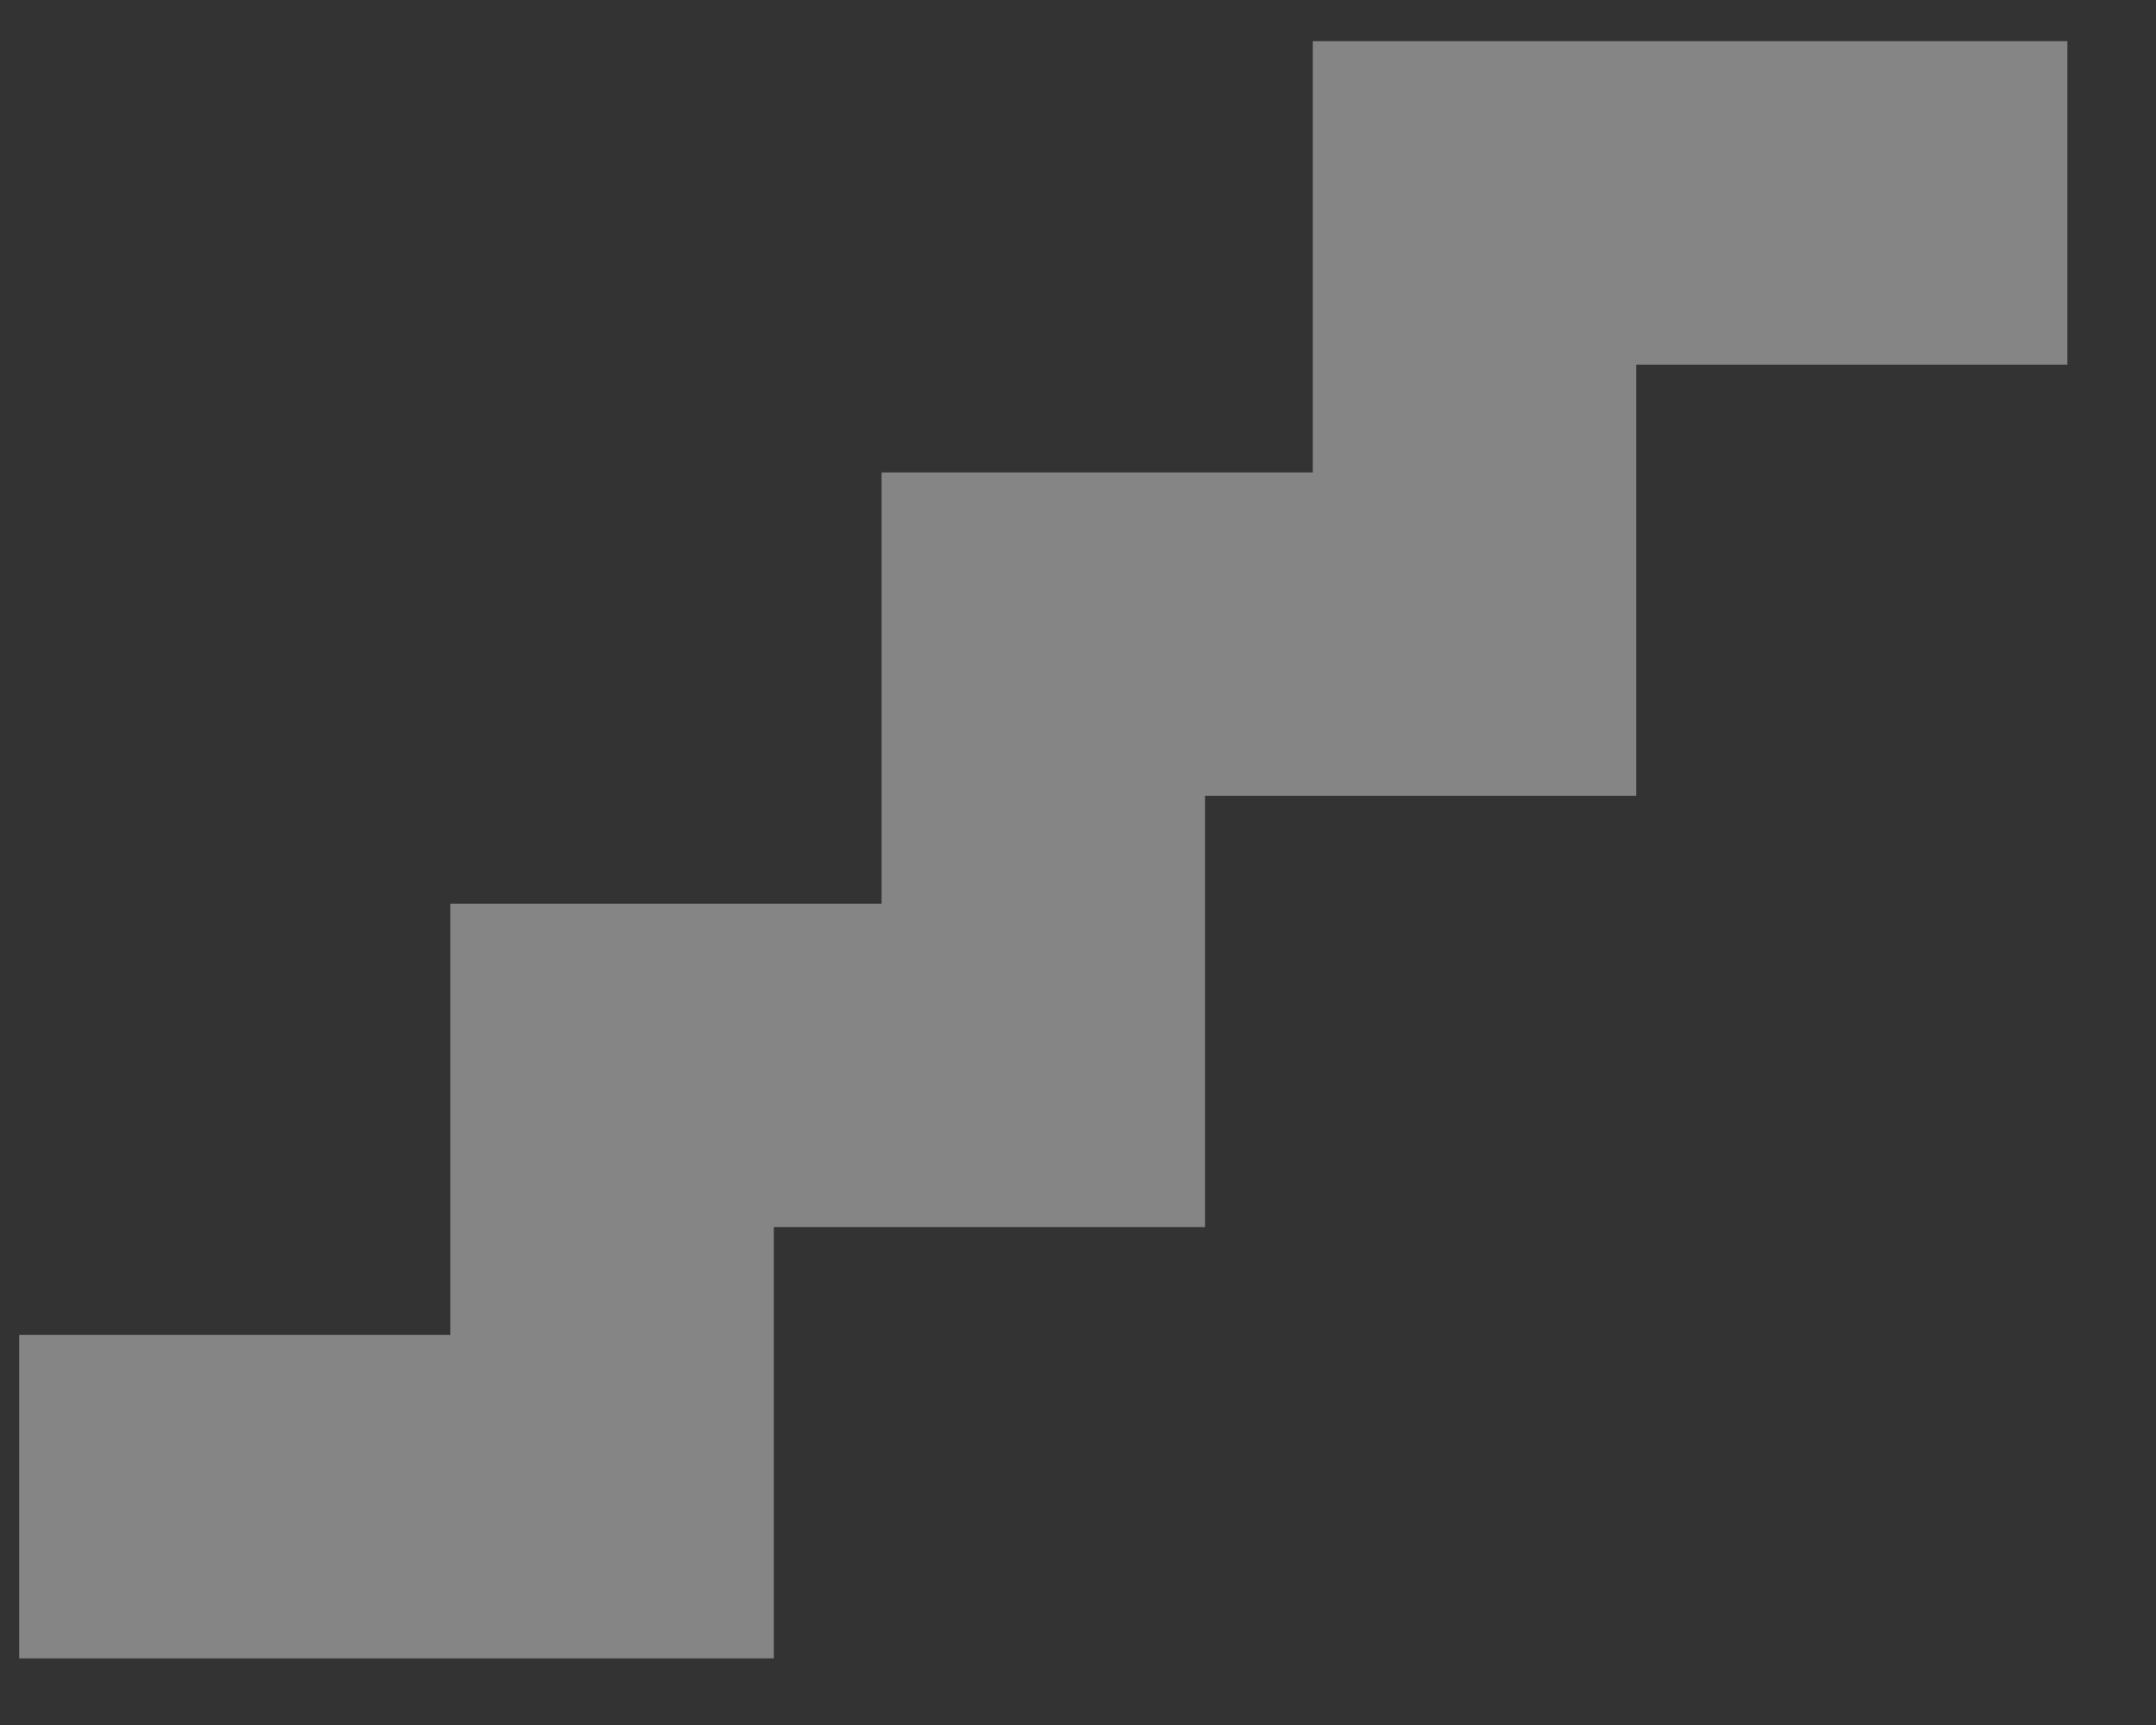 <svg width="20" height="16" viewBox="0 0 20 16" fill="none" xmlns="http://www.w3.org/2000/svg">
<rect x="0" y="0" width="20" height="16" fill="#333333" stroke="none"/>
<path d="M12.178 0.382V4.382H8.178V8.382H4.178V12.382H0.178V15.382H7.178V11.382H11.178V7.382H15.178V3.382H19.178V0.382H12.178Z" fill="white" fill-opacity="0.4"/>
</svg>
